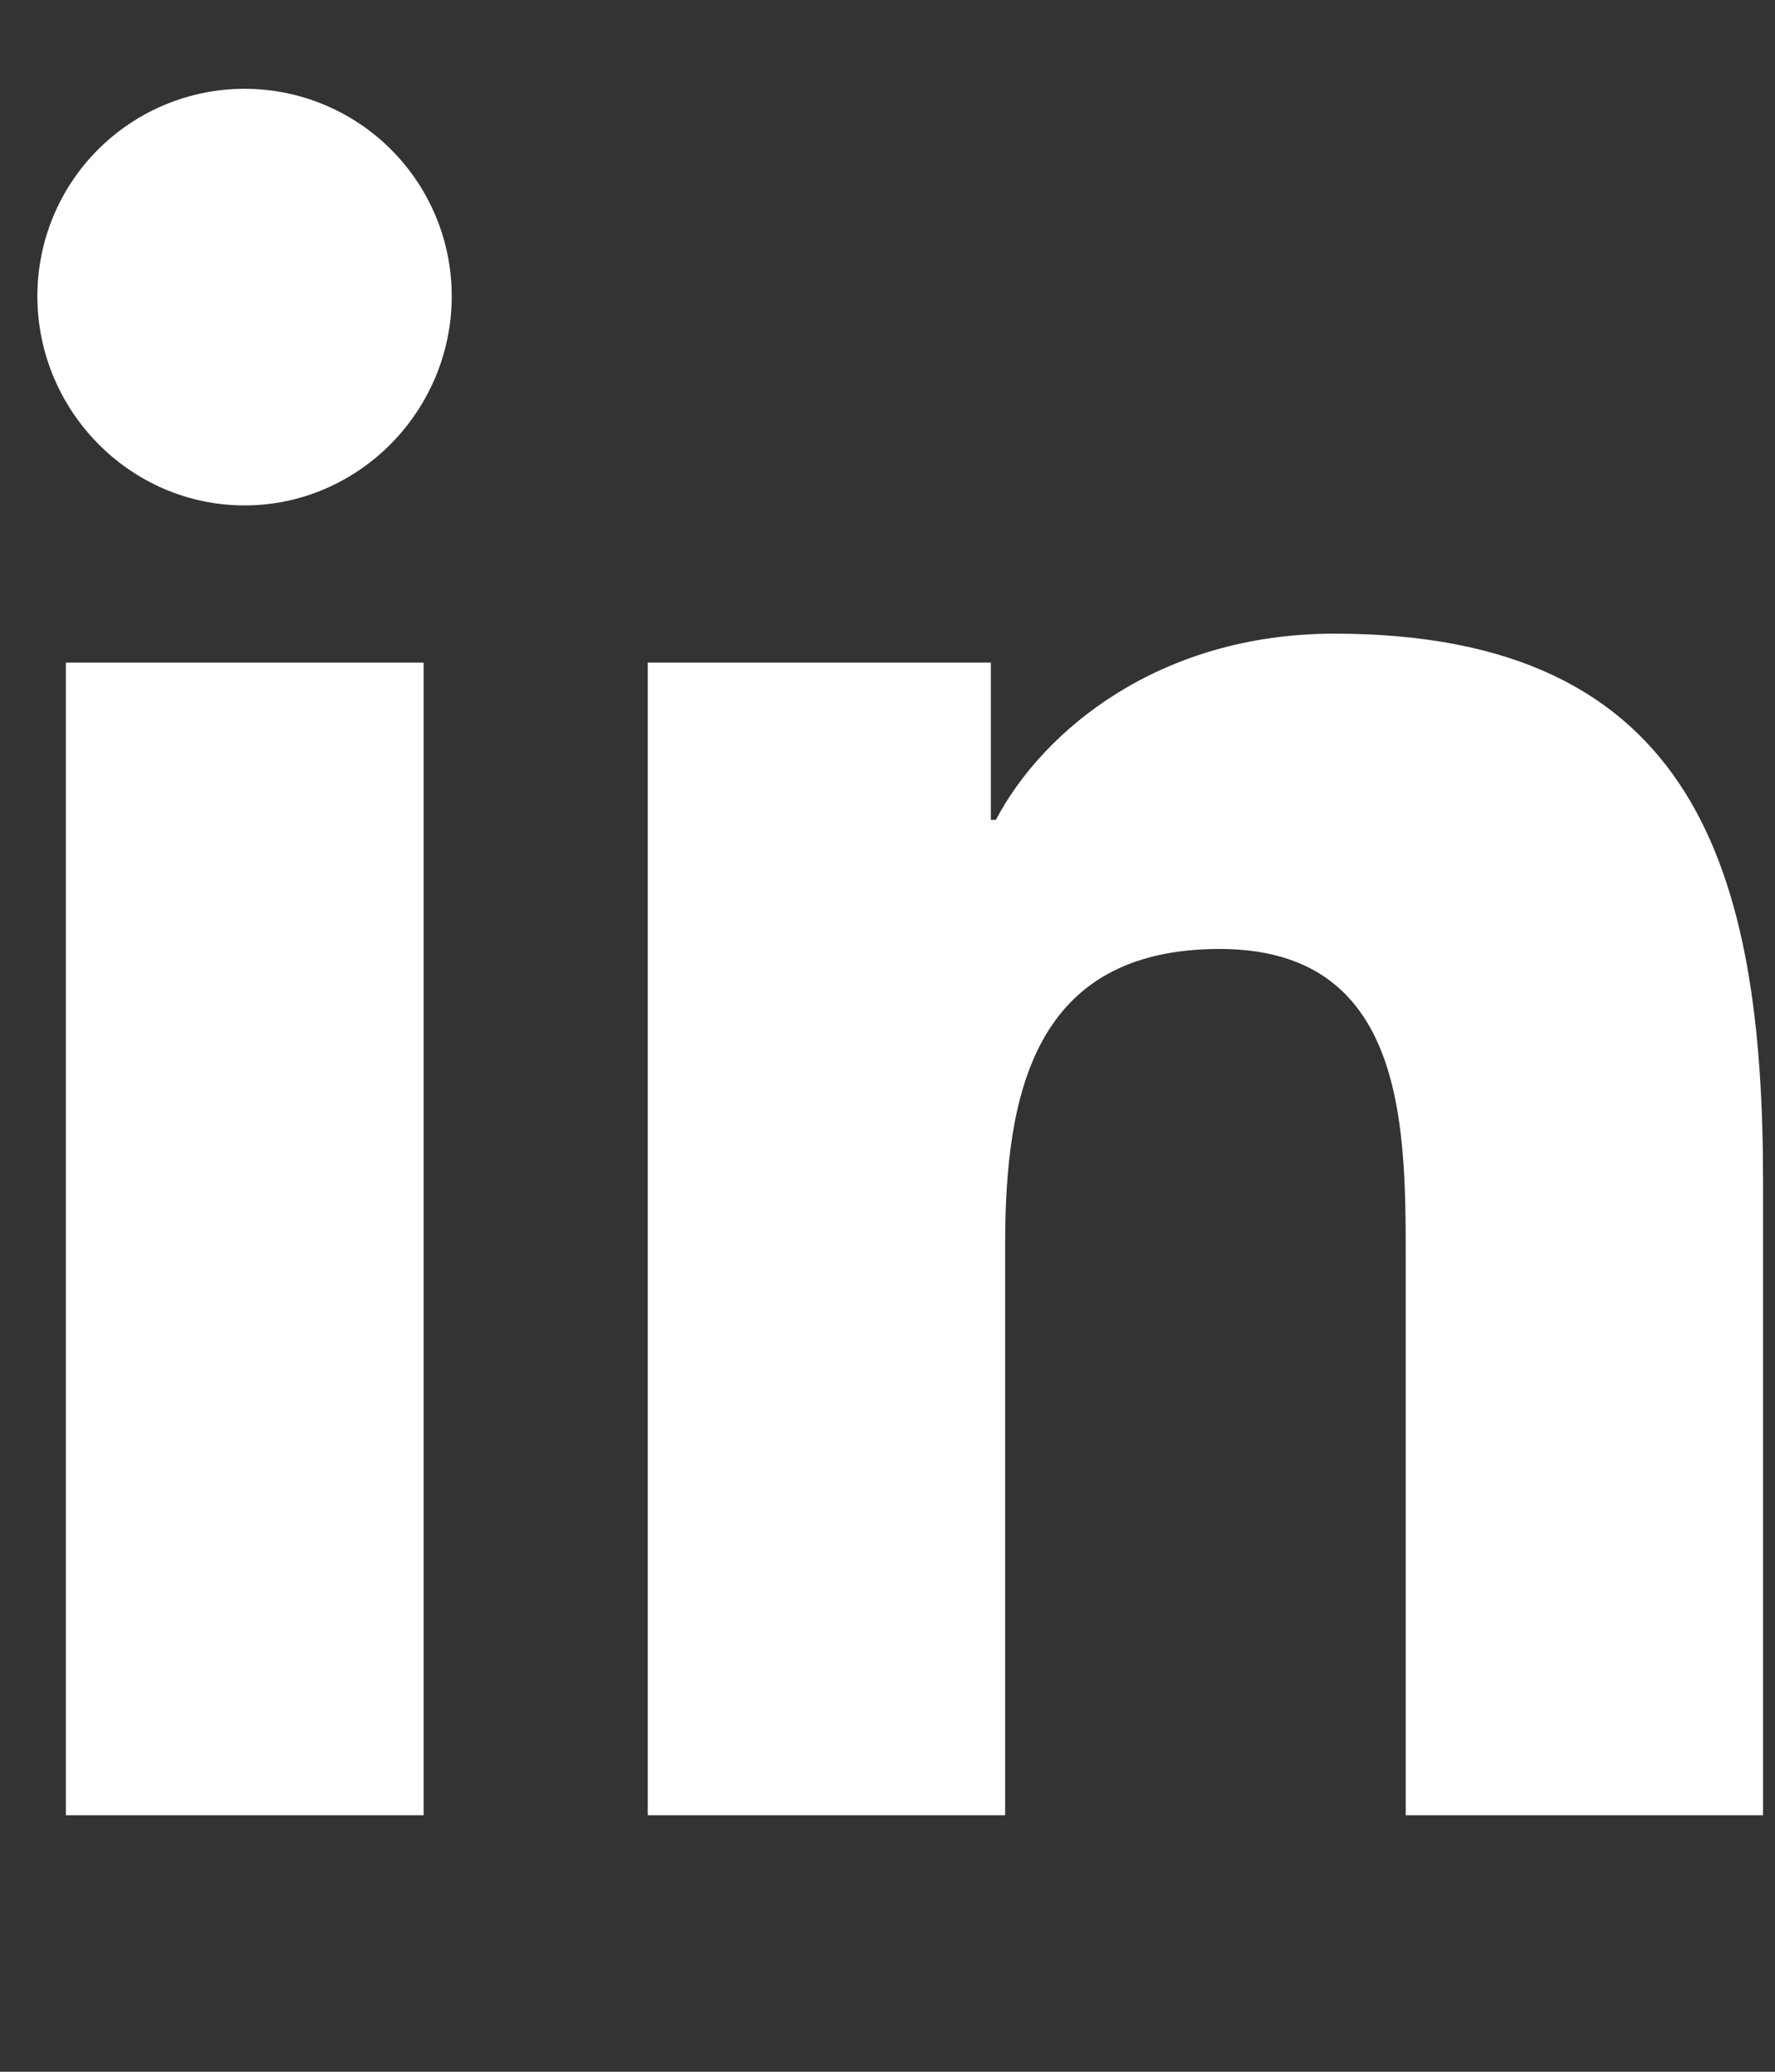 <svg width="18" height="21" viewBox="0 0 18 21" fill="none" xmlns="http://www.w3.org/2000/svg">
<rect x="0" y="0" width="18" height="21" fill="#333333" stroke="none"/>
<path d="M4.296 18.4H0.668V6.716H4.296V18.4ZM2.48 5.123C1.32 5.123 0.379 4.162 0.379 3.002C0.379 2.444 0.6 1.91 0.994 1.516C1.388 1.122 1.923 0.9 2.48 0.9C3.037 0.9 3.572 1.122 3.966 1.516C4.36 1.91 4.581 2.444 4.581 3.002C4.581 4.162 3.64 5.123 2.48 5.123ZM17.875 18.4H14.255V12.713C14.255 11.357 14.227 9.619 12.368 9.619C10.482 9.619 10.193 11.091 10.193 12.615V18.4H6.569V6.716H10.048V8.31H10.099C10.584 7.392 11.767 6.423 13.532 6.423C17.204 6.423 17.879 8.841 17.879 11.982V18.4H17.875Z" fill="white"/>
</svg>
